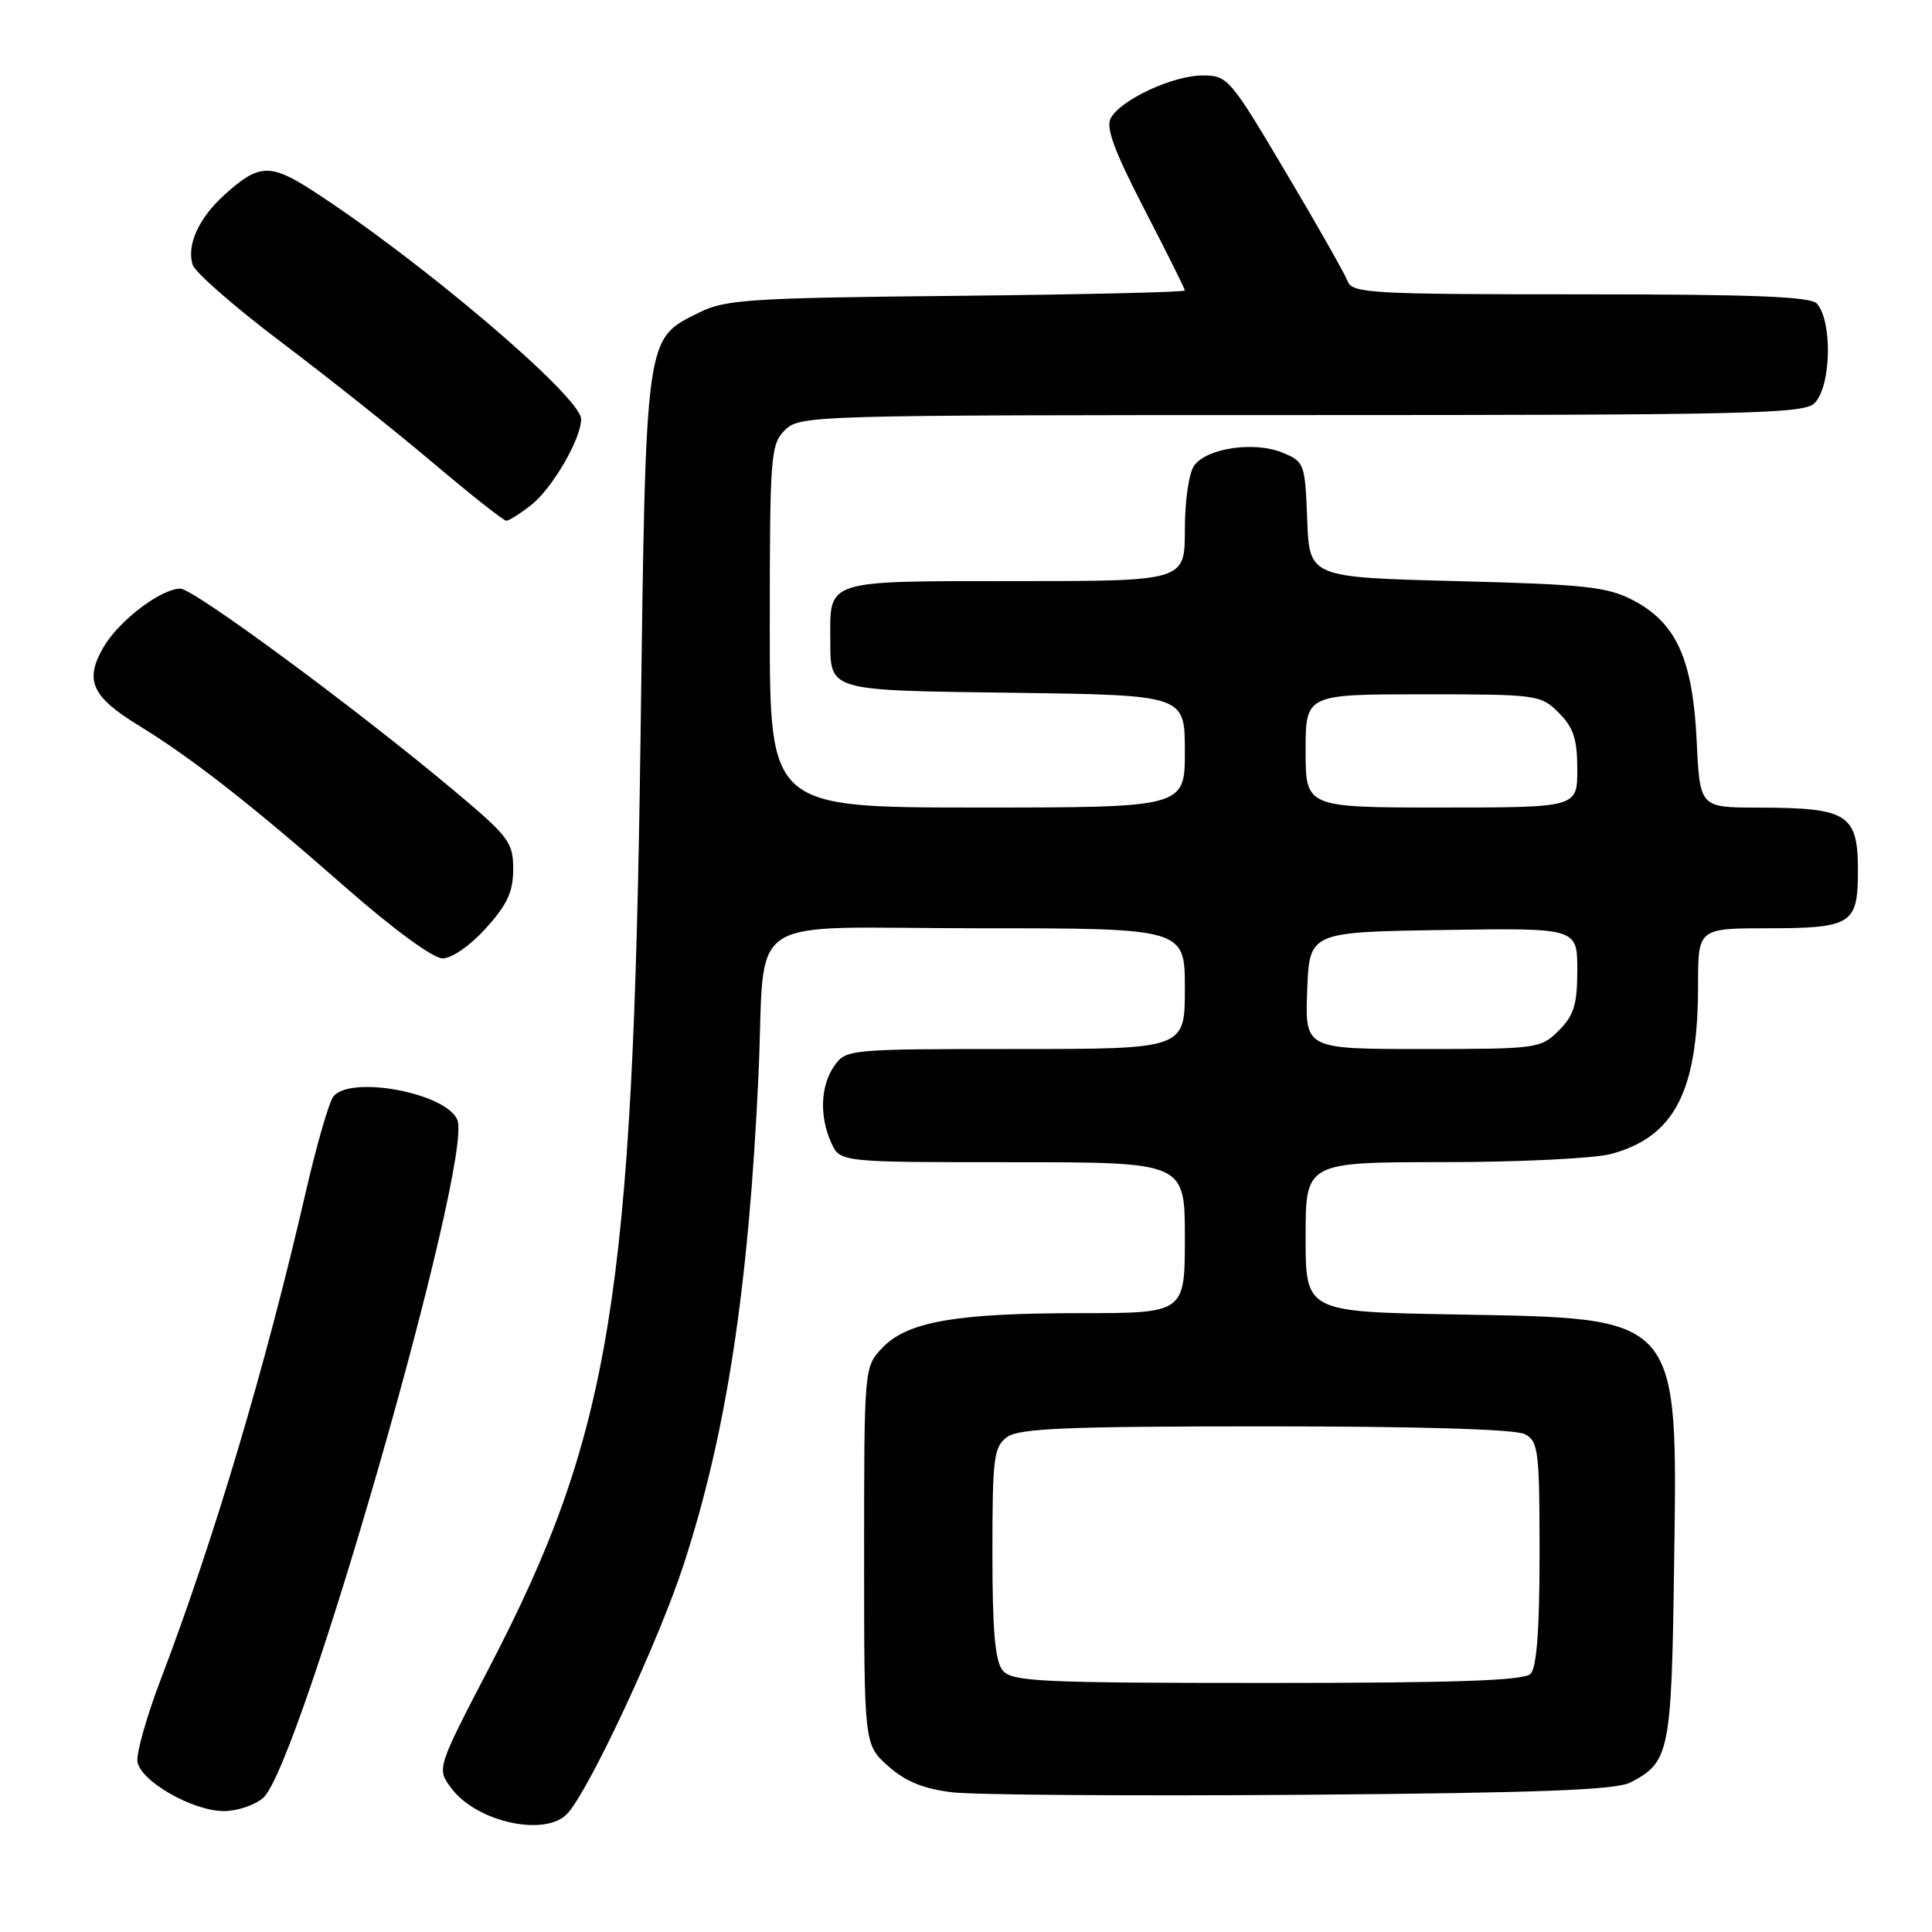 <?xml version="1.0" encoding="UTF-8" standalone="no"?>
<!DOCTYPE svg PUBLIC "-//W3C//DTD SVG 1.1//EN" "http://www.w3.org/Graphics/SVG/1.1/DTD/svg11.dtd" >
<svg xmlns="http://www.w3.org/2000/svg" xmlns:xlink="http://www.w3.org/1999/xlink" version="1.1" viewBox="0 0 256 256">
 <g >
 <path fill="currentColor"
d=" M 75.24 240.25 C 78.21 236.88 87.24 217.53 90.56 207.40 C 96.23 190.07 99.20 170.70 100.50 142.50 C 101.51 120.50 97.79 123.00 129.55 123.00 C 157.00 123.00 157.00 123.00 157.00 131.00 C 157.00 139.00 157.00 139.00 134.56 139.00 C 112.50 139.00 112.09 139.04 110.56 141.22 C 108.71 143.86 108.55 147.92 110.16 151.45 C 111.32 154.00 111.32 154.00 134.16 154.00 C 157.00 154.00 157.00 154.00 157.00 164.00 C 157.00 174.00 157.00 174.00 143.05 174.00 C 126.57 174.00 120.16 175.14 116.87 178.64 C 114.51 181.15 114.50 181.23 114.50 206.16 C 114.50 231.16 114.50 231.16 117.67 234.00 C 119.96 236.05 122.34 237.02 126.17 237.49 C 129.10 237.84 149.95 237.99 172.50 237.82 C 204.01 237.57 214.09 237.19 216.05 236.18 C 221.21 233.51 221.48 232.19 221.82 207.88 C 222.29 173.96 222.95 174.72 192.75 174.17 C 173.00 173.82 173.00 173.82 173.00 163.91 C 173.00 154.00 173.00 154.00 191.25 153.99 C 201.29 153.99 211.30 153.50 213.50 152.90 C 221.90 150.62 225.00 144.59 225.00 130.56 C 225.00 123.00 225.00 123.00 234.38 123.00 C 245.04 123.00 246.09 122.40 246.18 116.23 C 246.29 107.81 245.17 107.04 232.87 107.01 C 225.24 107.00 225.24 107.00 224.82 98.20 C 224.31 87.39 222.13 82.55 216.44 79.56 C 212.97 77.75 210.17 77.44 193.00 77.00 C 173.50 76.50 173.50 76.50 173.21 68.85 C 172.93 61.42 172.84 61.17 169.94 59.98 C 166.25 58.45 159.94 59.36 158.25 61.67 C 157.54 62.64 157.00 66.31 157.00 70.19 C 157.00 77.00 157.00 77.00 134.54 77.00 C 109.28 77.00 109.98 76.78 110.02 84.68 C 110.04 91.64 109.45 91.47 134.46 91.80 C 157.00 92.11 157.00 92.11 157.00 99.55 C 157.00 107.00 157.00 107.00 129.50 107.00 C 102.00 107.00 102.00 107.00 102.00 83.00 C 102.00 60.33 102.11 58.89 104.00 57.00 C 105.96 55.04 107.33 55.00 172.43 55.00 C 231.48 55.00 239.03 54.83 240.43 53.43 C 242.62 51.23 242.85 42.77 240.78 40.25 C 240.00 39.30 232.49 39.00 209.48 39.00 C 181.57 39.00 179.16 38.86 178.56 37.25 C 178.20 36.29 174.50 29.76 170.33 22.75 C 162.99 10.37 162.67 10.00 159.35 10.00 C 155.43 10.00 148.55 13.19 147.18 15.65 C 146.49 16.88 147.64 19.99 151.62 27.70 C 154.58 33.41 157.00 38.27 157.00 38.49 C 157.00 38.71 143.39 39.03 126.75 39.20 C 99.50 39.47 96.12 39.69 92.71 41.38 C 85.42 45.01 85.59 43.77 84.87 98.00 C 83.89 171.86 80.93 190.01 64.85 220.92 C 57.87 234.34 57.87 234.34 59.78 236.92 C 63.16 241.48 72.39 243.47 75.24 240.25 Z  M 34.85 238.25 C 39.69 234.17 62.70 153.89 60.61 148.42 C 59.25 144.87 46.54 142.44 44.19 145.27 C 43.61 145.97 41.95 151.70 40.50 158.02 C 35.23 180.92 28.33 204.09 21.33 222.45 C 19.45 227.37 18.05 232.31 18.21 233.42 C 18.58 235.99 25.50 239.96 29.64 239.98 C 31.37 239.99 33.71 239.21 34.85 238.25 Z  M 64.38 123.00 C 67.22 119.86 68.00 118.16 68.00 115.16 C 68.00 111.58 67.45 110.86 59.91 104.55 C 47.03 93.77 25.65 78.00 23.90 78.00 C 21.34 78.00 15.77 82.23 13.73 85.73 C 11.17 90.11 12.13 92.30 18.30 96.08 C 25.48 100.49 33.23 106.55 45.79 117.58 C 52.08 123.10 57.38 126.98 58.63 126.99 C 59.87 126.99 62.29 125.31 64.38 123.00 Z  M 70.39 66.91 C 73.20 64.70 77.00 58.15 77.00 55.53 C 77.00 52.57 55.44 34.27 41.21 25.13 C 35.74 21.62 34.22 21.73 29.65 25.90 C 26.31 28.94 24.71 32.52 25.53 35.09 C 25.85 36.10 31.15 40.72 37.31 45.37 C 43.46 50.01 52.54 57.23 57.47 61.41 C 62.41 65.58 66.73 69.00 67.09 69.00 C 67.44 69.00 68.93 68.06 70.39 66.91 Z  M 132.87 221.35 C 131.85 220.12 131.50 216.10 131.50 205.76 C 131.50 193.13 131.68 191.71 133.44 190.42 C 135.02 189.26 141.38 189.00 167.76 189.00 C 188.16 189.00 200.85 189.38 202.07 190.04 C 203.84 190.99 204.00 192.26 204.00 205.84 C 204.00 215.99 203.62 220.98 202.80 221.80 C 201.91 222.69 192.78 223.00 167.92 223.00 C 137.81 223.00 134.10 222.82 132.87 221.35 Z  M 173.21 131.25 C 173.50 123.50 173.50 123.50 191.25 123.23 C 209.00 122.95 209.00 122.95 209.00 128.52 C 209.00 133.10 208.56 134.53 206.55 136.55 C 204.15 138.94 203.72 139.00 188.50 139.00 C 172.92 139.00 172.92 139.00 173.21 131.25 Z  M 173.00 99.50 C 173.00 92.00 173.00 92.00 188.55 92.00 C 203.72 92.00 204.15 92.06 206.55 94.45 C 208.50 96.41 209.00 97.93 209.00 101.95 C 209.00 107.00 209.00 107.00 191.00 107.00 C 173.00 107.00 173.00 107.00 173.00 99.50 Z "/>
</g>
</svg>